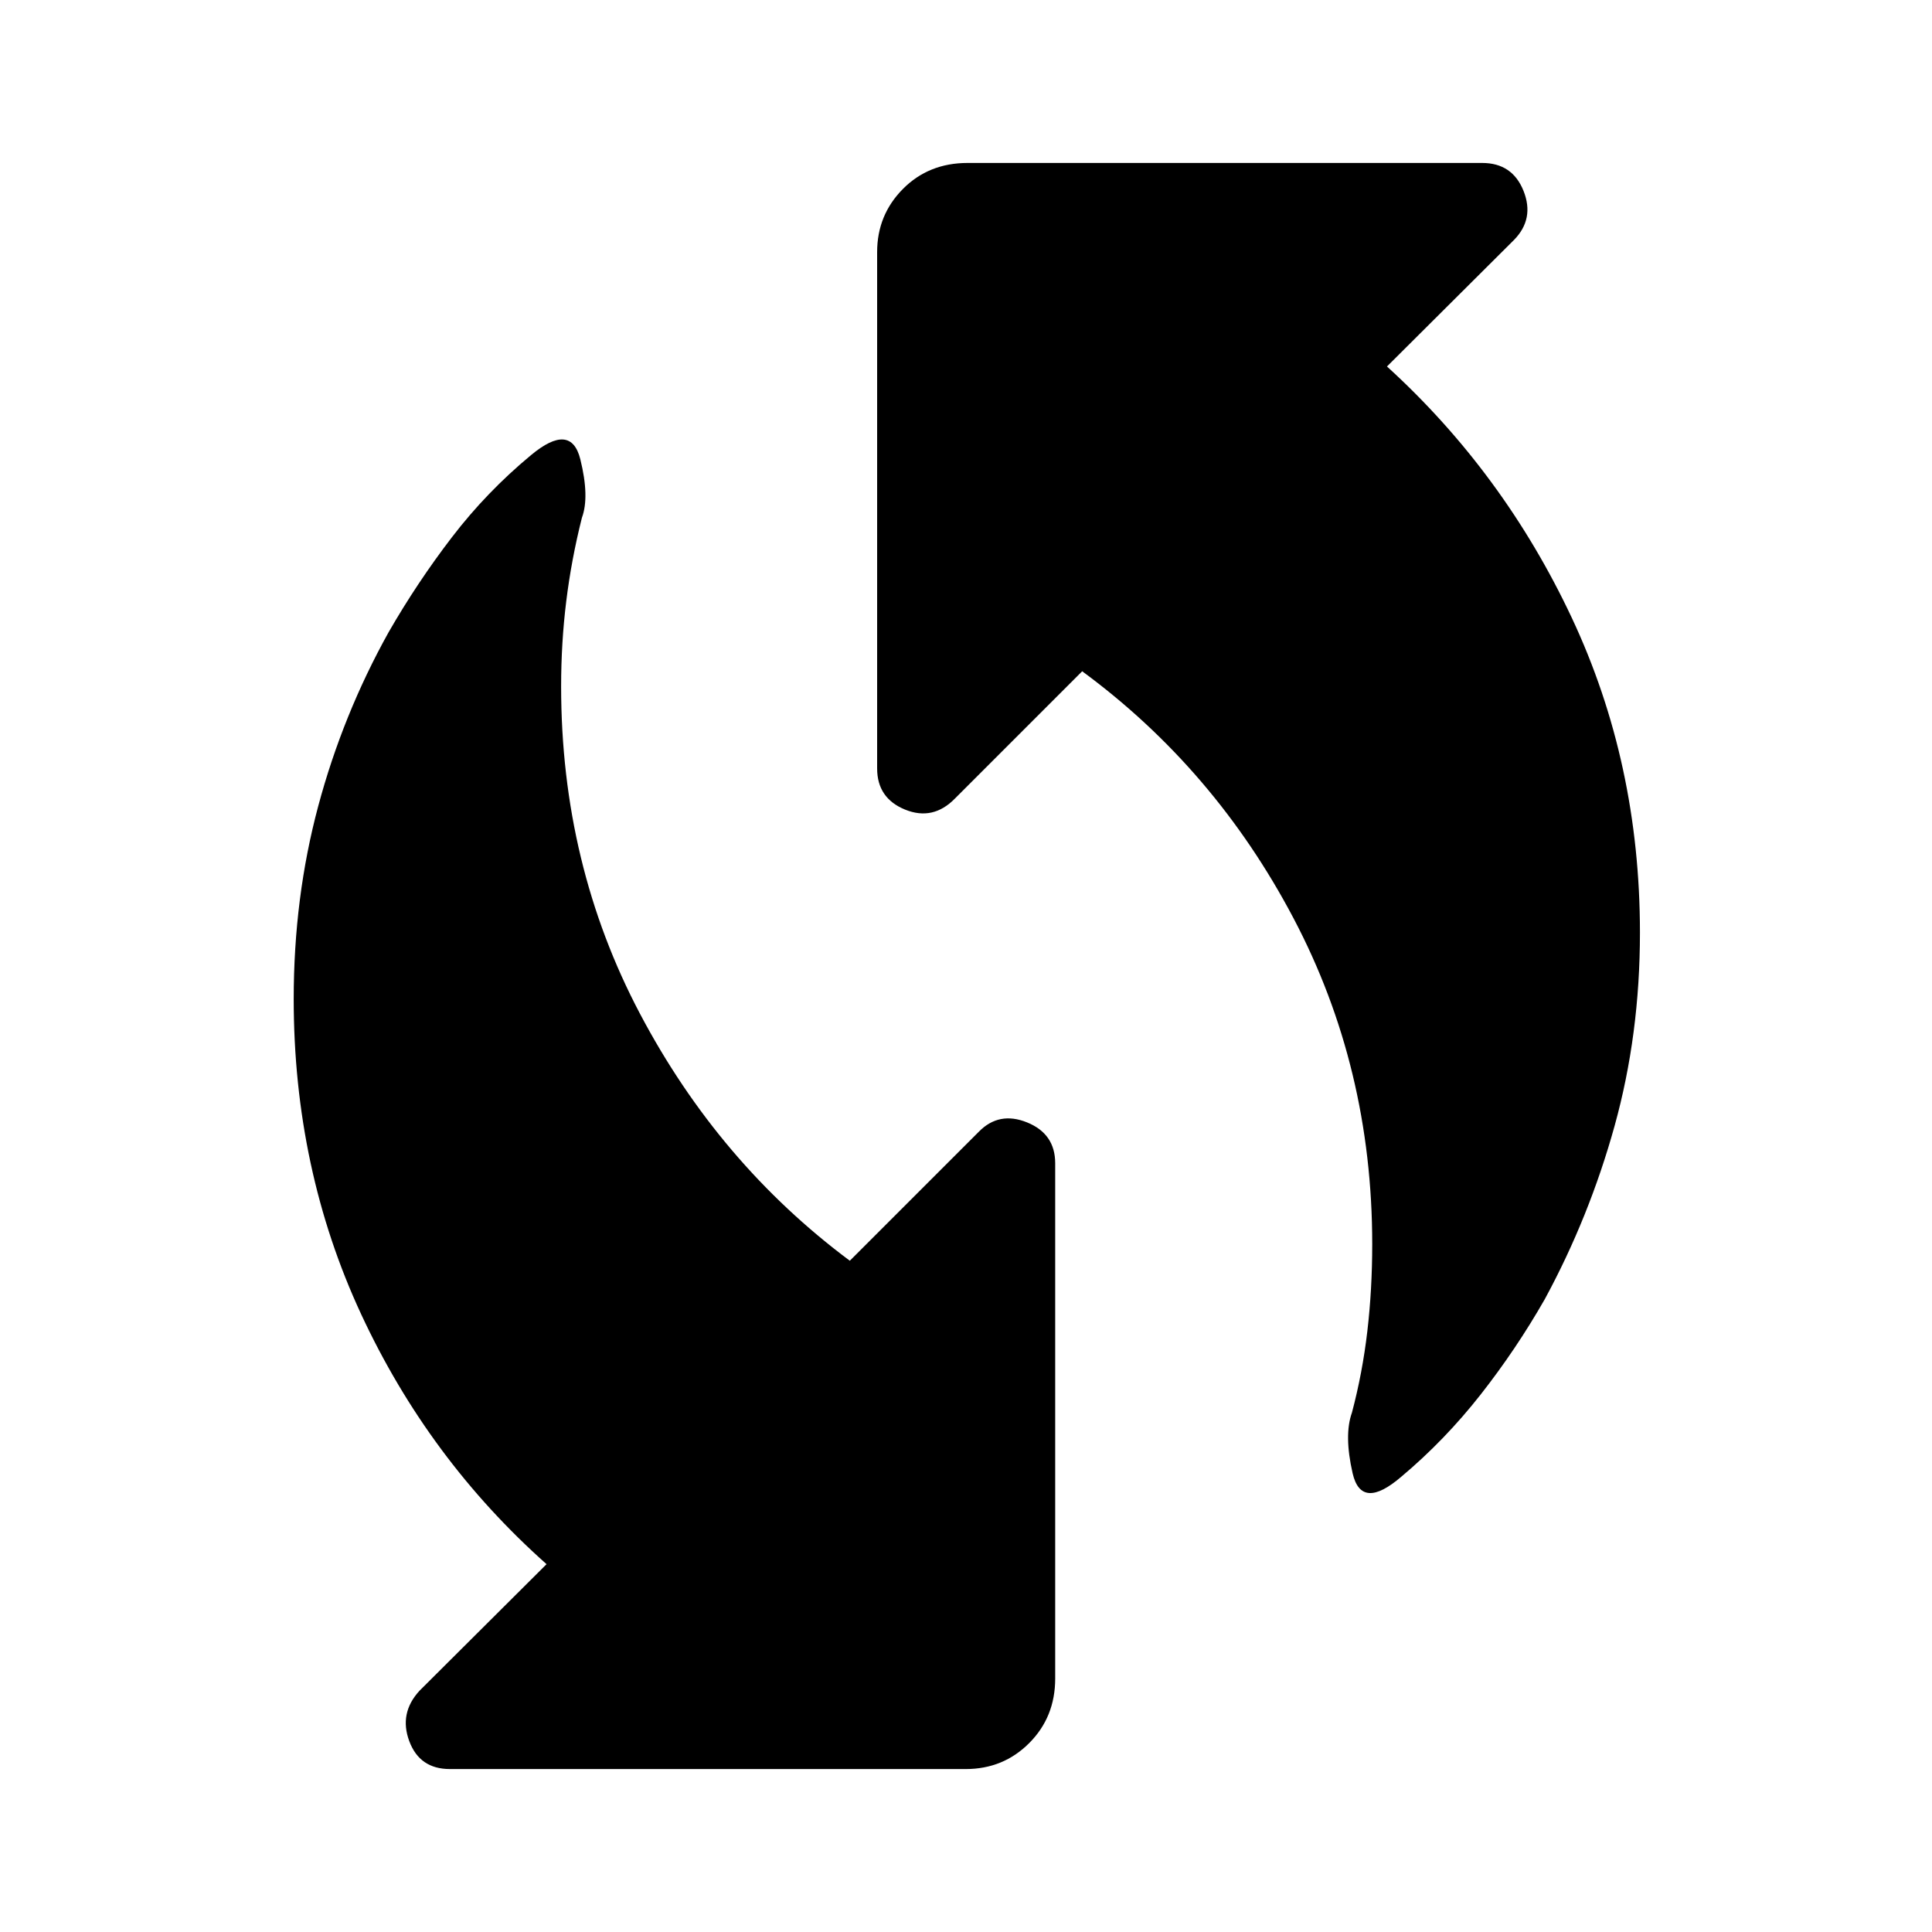 <svg xmlns="http://www.w3.org/2000/svg" height="40" viewBox="0 -960 960 960" width="40"><path d="M696.42-226.33q-19.99 17.24-24.32-1.66-4.33-18.91-.33-30.08 5.24-19.75 7.66-40.53t2.42-43.19q0-87.72-39.11-161.94-39.1-74.23-105.01-122.72l-63.24 63.25q-10.9 11.13-24.77 5.48-13.88-5.66-13.88-20.45v-256.56q0-18.45 12.8-31.37 12.81-12.93 32.16-12.93h255.66q15.03 0 20.57 13.88 5.53 13.88-4.7 24.34l-63.15 62.91q57.97 52.8 91.84 124.9 33.86 72.11 33.86 156.43 0 50.56-12.58 95.96-12.59 45.41-34.74 86.23-14.23 24.91-31.93 47.44-17.7 22.53-39.21 40.61ZM208.43-119.86l63.15-62.91Q212.94-234.9 179.44-307q-33.5-72.11-33.5-156.59 0-50.4 12.18-95.84 12.17-45.45 34.98-86.43 14.24-24.75 31.49-47.24 17.24-22.49 39.24-40.73 19.92-16.58 24.54 2.08 4.62 18.65.78 29-5.24 20.81-7.78 41.47-2.55 20.66-2.55 42.4 0 88.39 39.19 162.61 39.19 74.23 104.26 122.72l64.07-64.07q10.07-10.31 24.02-4.66 13.96 5.66 13.96 20.29v256.05q0 19.12-12.89 32.04-12.88 12.93-31.57 12.93H223.54q-15.03 0-20.18-13.88-5.16-13.88 5.07-25.01Z"/></svg>